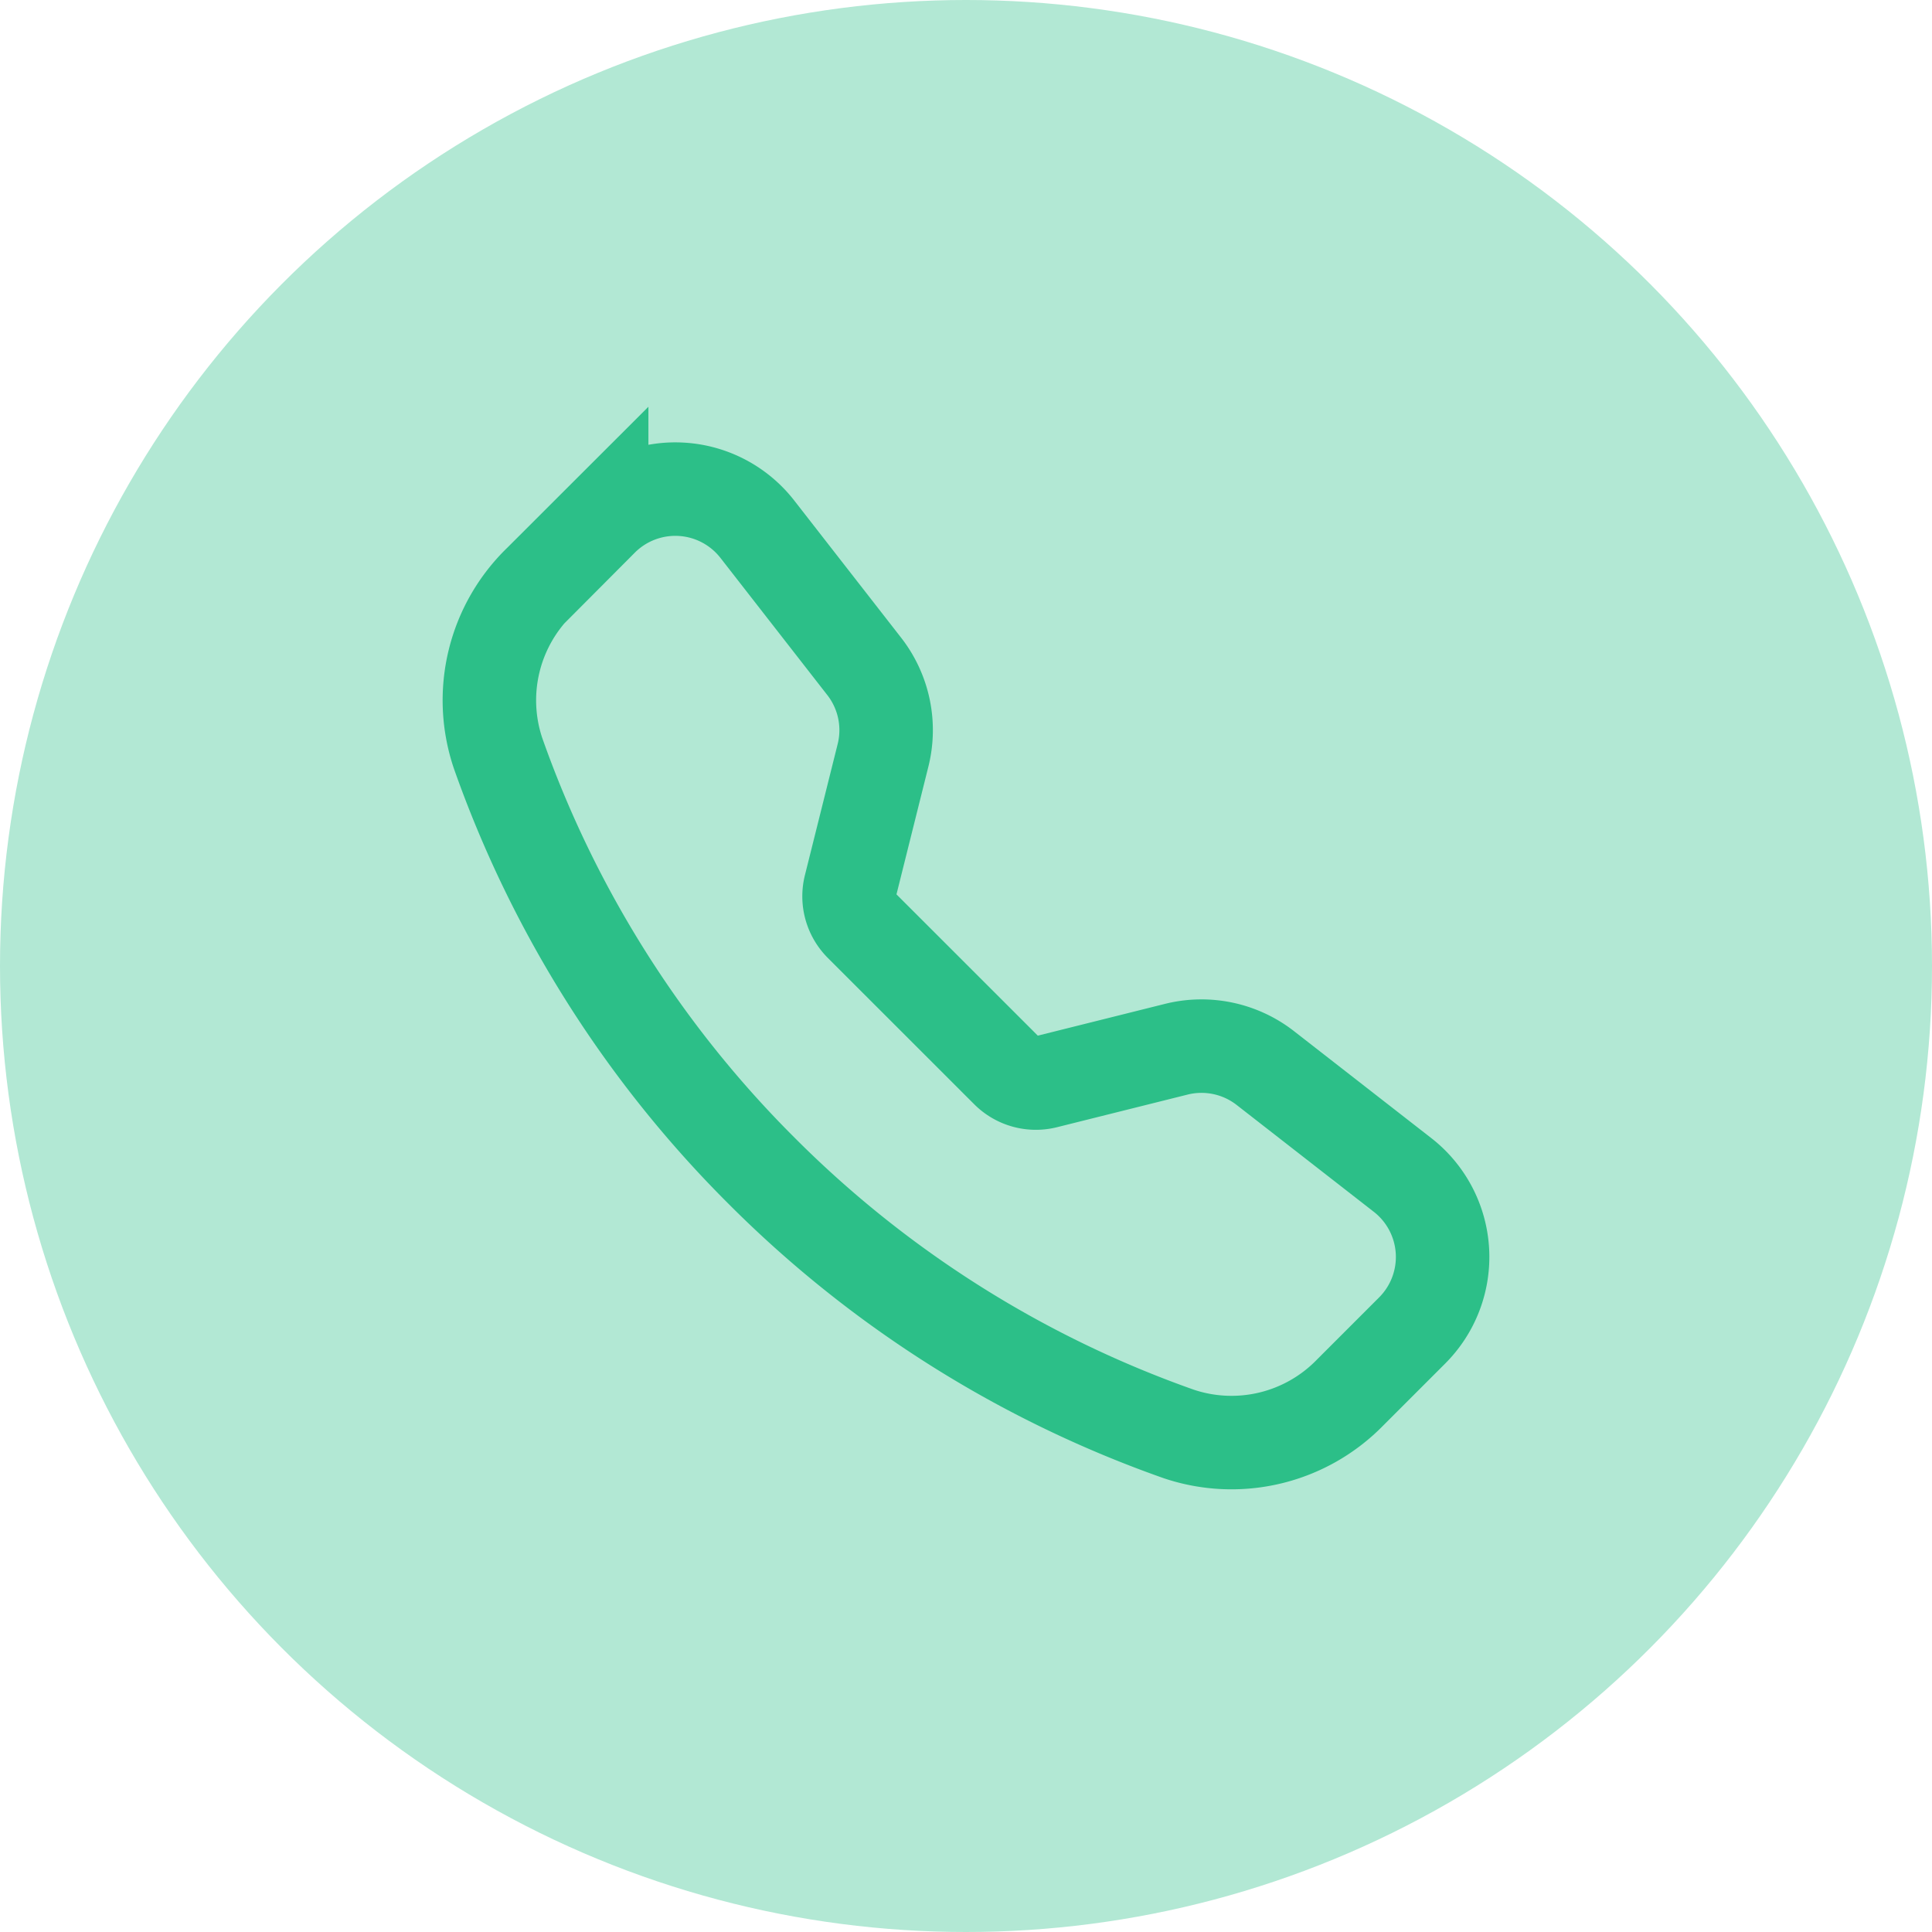 <svg xmlns="http://www.w3.org/2000/svg" width="31" height="31" viewBox="0 0 31 31">
  <g id="Grupo_649" data-name="Grupo 649" transform="translate(-195 -176.703)">
    <g id="Grupo_634" data-name="Grupo 634">
      <g id="Grupo_630" data-name="Grupo 630">
        <circle id="Elipse_23" data-name="Elipse 23" cx="15.5" cy="15.5" r="15.5" transform="translate(195 176.703)" fill="#b2e8d4"/>
        <path id="Caminho_365" data-name="Caminho 365" d="M2.927,1.615a1.668,1.668,0,0,1,2.5.155l1.714,2.2a1.664,1.664,0,0,1,.3,1.428L6.916,7.5a.649.649,0,0,0,.17.616l2.35,2.349a.649.649,0,0,0,.616.17l2.093-.523a1.668,1.668,0,0,1,1.429.3l2.2,1.714a1.668,1.668,0,0,1,.156,2.5l-.989.989a2.657,2.657,0,0,1-2.75.671,17.816,17.816,0,0,1-6.7-4.226,17.816,17.816,0,0,1-4.227-6.7A2.658,2.658,0,0,1,1.938,2.6l.989-.988Z" transform="translate(201.727 183.427)" fill="none" stroke="#2cbf88" stroke-width="1.5" fill-rule="evenodd"/>
      </g>
    </g>
  </g>
</svg>
